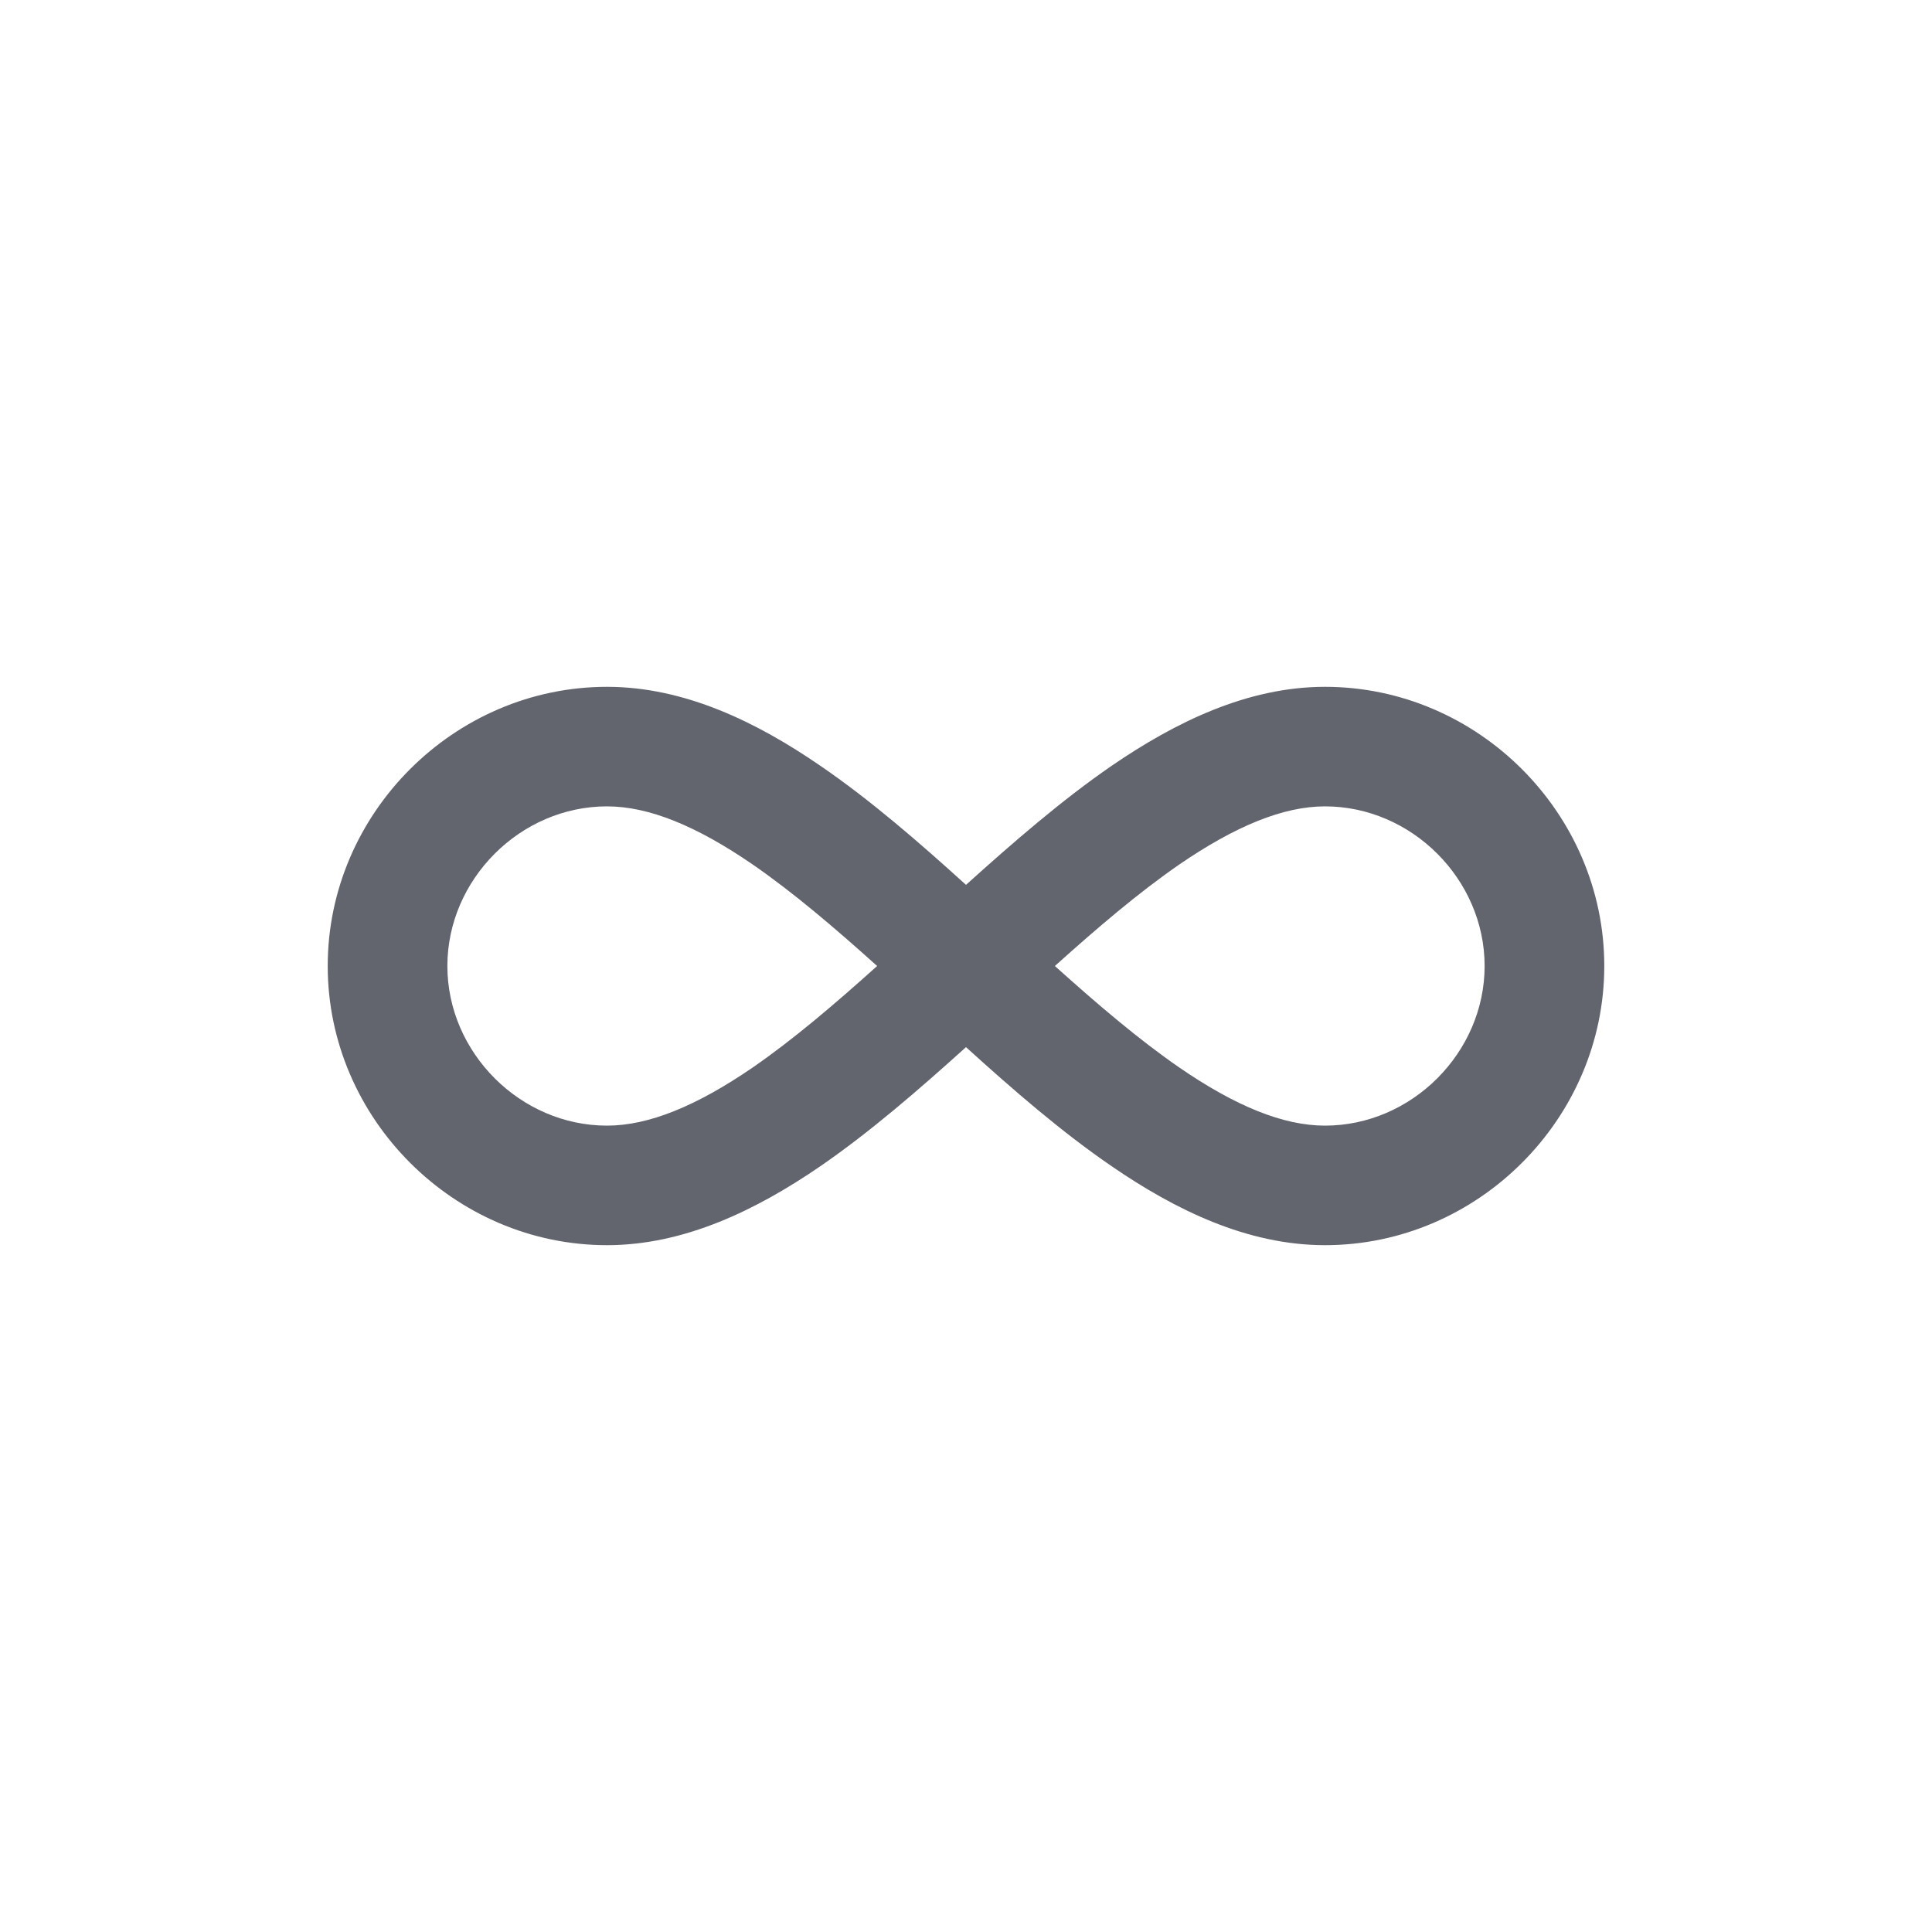 <?xml version="1.0" encoding="UTF-8"?>
<svg width="16px" height="16px" viewBox="0 0 16 16" version="1.1" xmlns="http://www.w3.org/2000/svg" xmlns:xlink="http://www.w3.org/1999/xlink">
    <title>无穷大</title>
    <g id="仪表盘" stroke="none" stroke-width="1" fill="none" fill-rule="evenodd">
        <g id="无穷大" fill="#63656e" fill-rule="nonzero">
            <rect id="矩形" opacity="0" x="0" y="0" width="16" height="16"></rect>
            <path d="M10.973,5.688 C10.33,5.688 9.733,5.981 9.206,6.342 C8.795,6.625 8.389,6.977 8,7.328 C7.611,6.975 7.205,6.623 6.794,6.342 C6.267,5.98 5.67,5.688 5.027,5.688 C3.761,5.688 2.714,6.736 2.714,8 C2.714,9.264 3.763,10.312 5.027,10.312 C5.67,10.312 6.267,10.019 6.794,9.658 C7.205,9.375 7.611,9.023 8,8.672 C8.389,9.025 8.795,9.377 9.206,9.658 C9.733,10.02 10.33,10.312 10.973,10.312 C12.239,10.312 13.286,9.264 13.286,8 C13.286,6.736 12.239,5.688 10.973,5.688 Z M6.233,8.841 C5.769,9.159 5.373,9.322 5.027,9.322 C4.309,9.322 3.705,8.717 3.705,8 C3.705,7.283 4.309,6.678 5.027,6.678 C5.373,6.678 5.767,6.839 6.233,7.159 C6.569,7.391 6.909,7.681 7.264,8 C6.909,8.319 6.569,8.609 6.233,8.841 L6.233,8.841 Z M10.973,9.322 C10.627,9.322 10.233,9.161 9.767,8.841 C9.431,8.609 9.091,8.319 8.736,8 C9.091,7.681 9.431,7.391 9.767,7.159 C10.231,6.841 10.627,6.678 10.973,6.678 C11.691,6.678 12.295,7.283 12.295,8 C12.295,8.717 11.691,9.322 10.973,9.322 Z" id="形状"></path>
        </g>
    </g>
</svg>